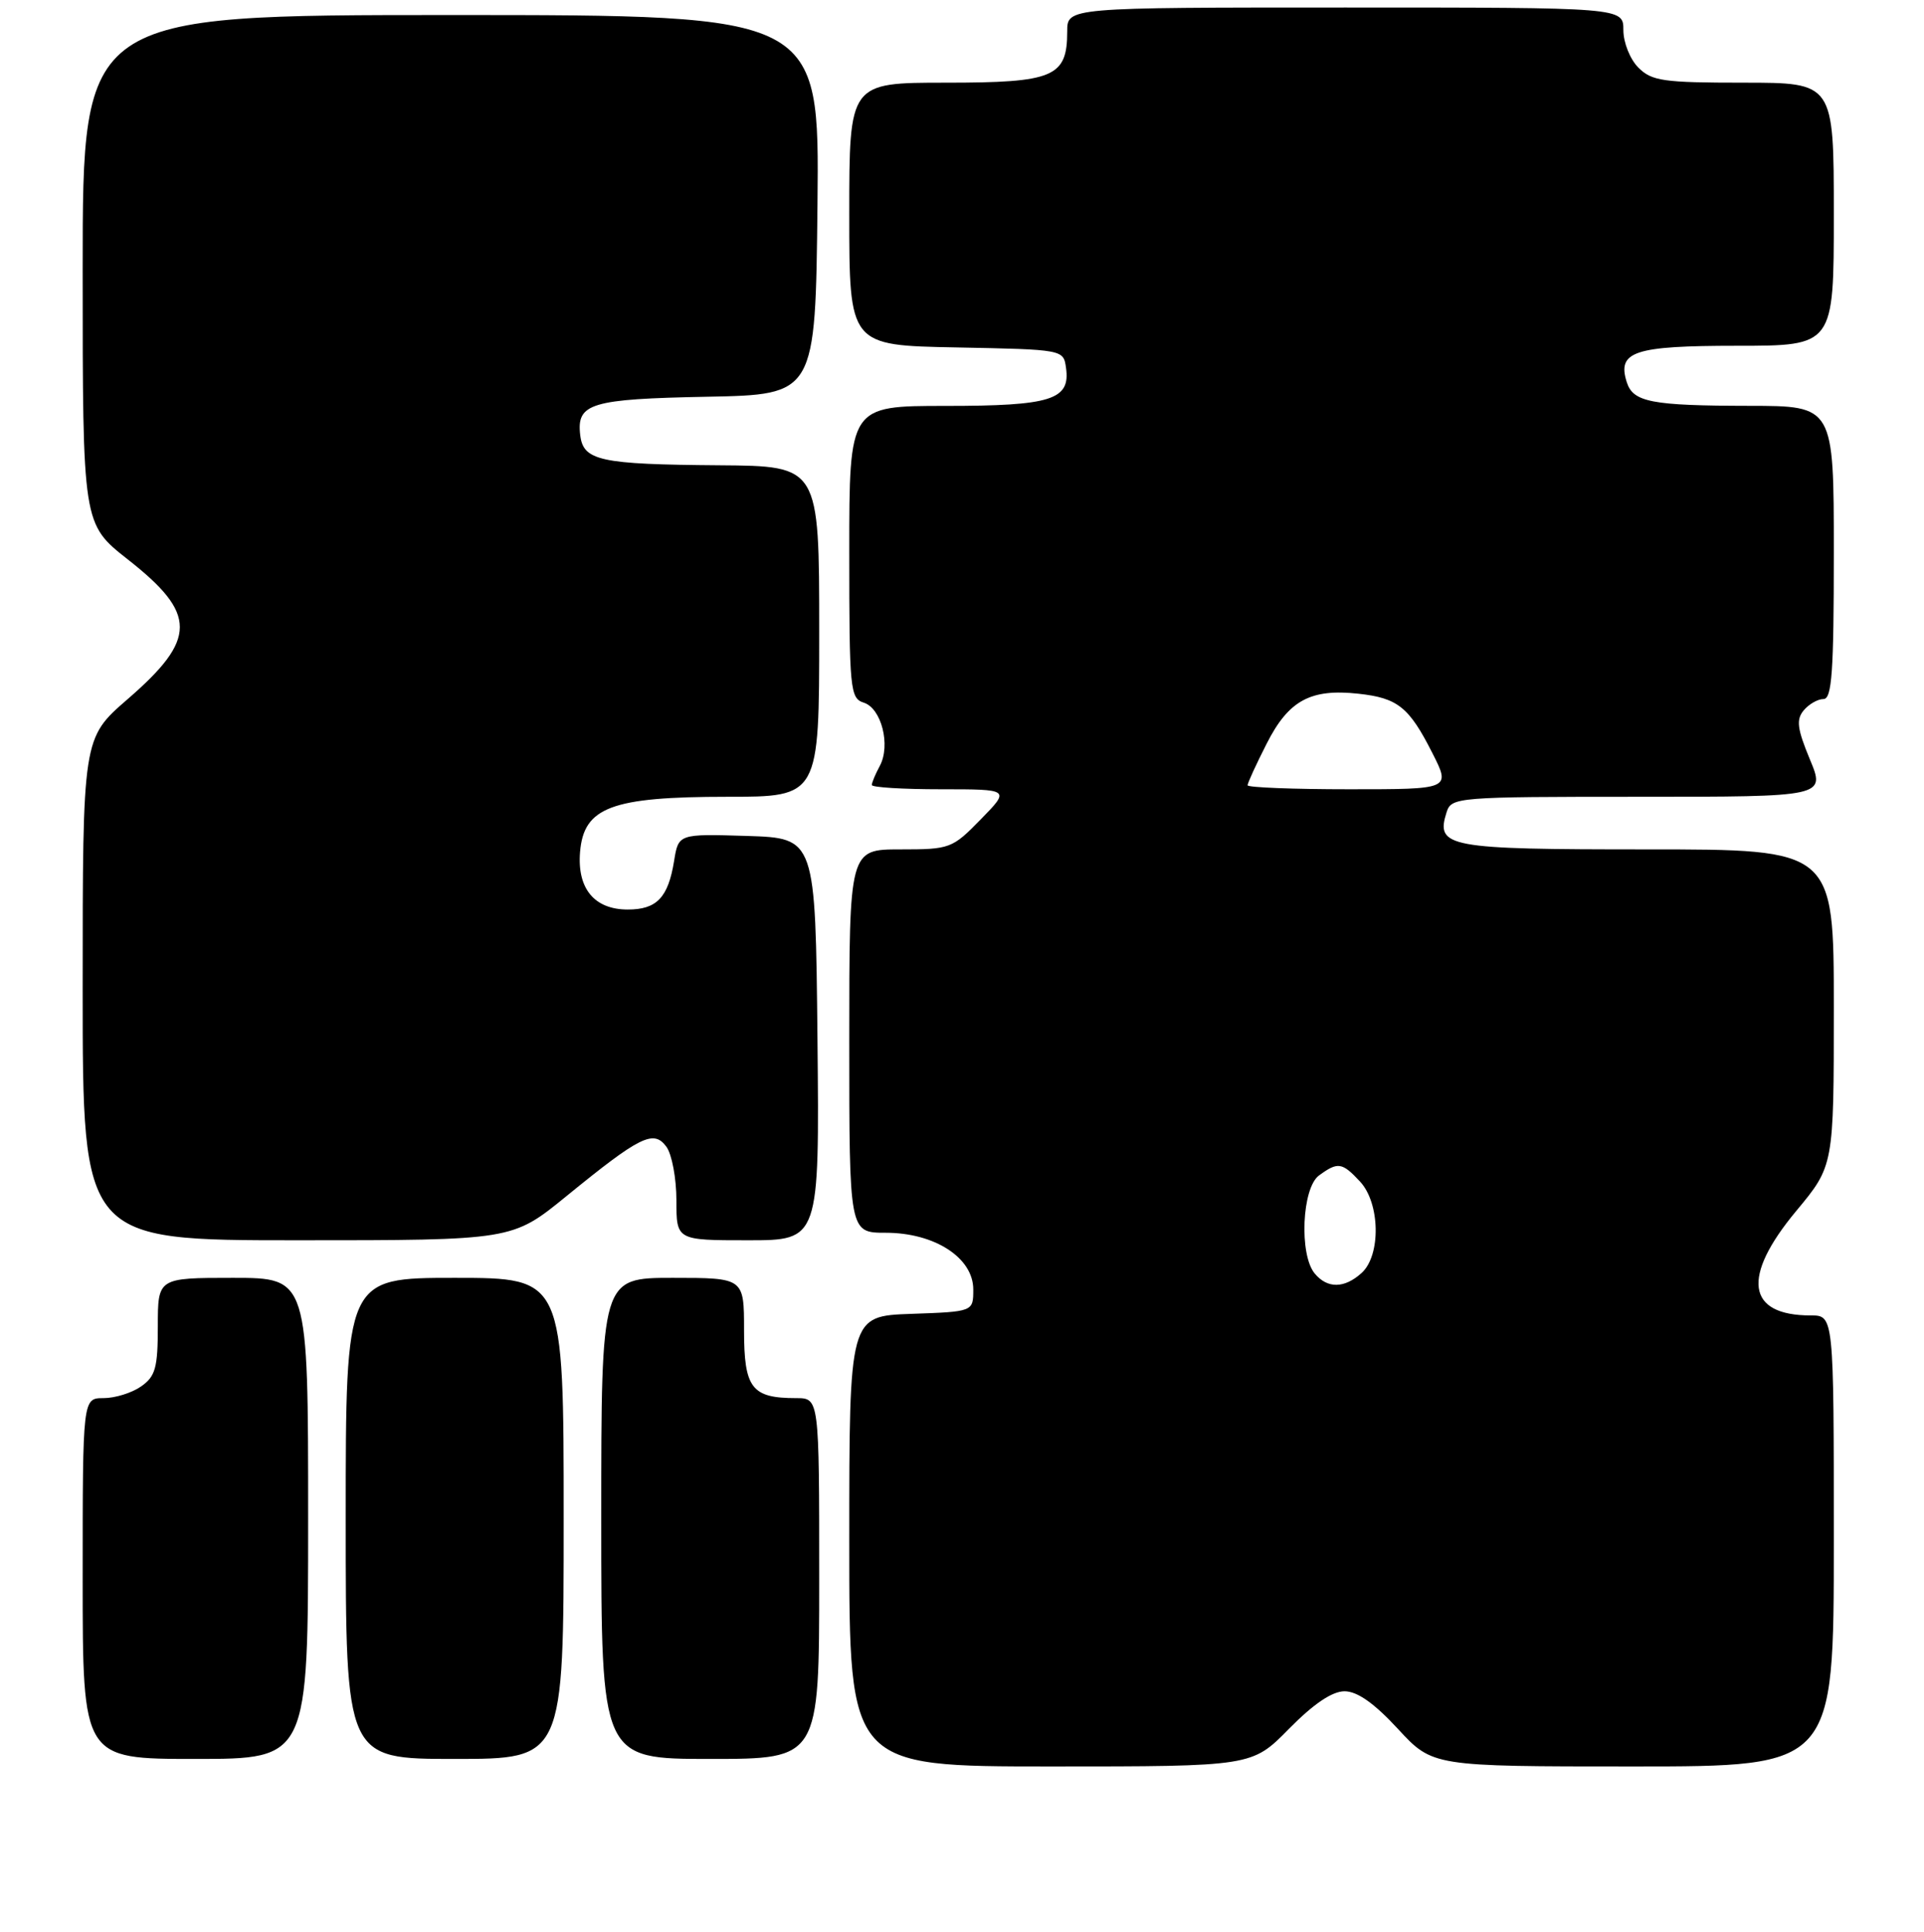 <?xml version="1.0" encoding="UTF-8" standalone="no"?>
<!DOCTYPE svg PUBLIC "-//W3C//DTD SVG 1.1//EN" "http://www.w3.org/Graphics/SVG/1.1/DTD/svg11.dtd" >
<svg xmlns="http://www.w3.org/2000/svg" xmlns:xlink="http://www.w3.org/1999/xlink" version="1.1" viewBox="0 0 256 257">
 <g >
 <path fill="currentColor"
d=" M 171.50 230.00 C 174.78 226.67 177.25 225.00 178.90 225.00 C 180.59 225.00 182.85 226.59 186.00 230.00 C 190.62 235.00 190.62 235.00 217.31 235.00 C 244.00 235.00 244.00 235.00 244.00 205.00 C 244.00 175.00 244.00 175.00 240.93 175.00 C 232.39 175.00 231.68 169.89 239.00 161.10 C 244.00 155.09 244.00 155.09 244.00 134.04 C 244.00 113.00 244.00 113.00 219.12 113.00 C 192.52 113.00 191.00 112.72 192.48 108.05 C 193.12 106.06 193.82 106.00 218.01 106.00 C 242.89 106.00 242.89 106.00 240.81 101.01 C 239.13 96.95 238.97 95.74 239.99 94.51 C 240.68 93.68 241.86 93.00 242.62 93.00 C 243.75 93.00 244.00 89.40 244.00 73.50 C 244.00 54.00 244.00 54.00 232.75 53.99 C 219.72 53.97 217.29 53.50 216.45 50.84 C 215.15 46.75 217.41 46.00 231.12 46.00 C 244.00 46.00 244.00 46.00 244.00 28.50 C 244.00 11.00 244.00 11.00 232.00 11.00 C 221.33 11.00 219.78 10.78 218.00 9.00 C 216.89 7.89 216.00 5.67 216.00 4.00 C 216.00 1.00 216.00 1.00 179.00 1.00 C 142.00 1.00 142.00 1.00 142.00 4.17 C 142.00 10.25 140.23 11.00 125.85 11.00 C 113.00 11.00 113.00 11.00 113.00 28.47 C 113.00 45.95 113.00 45.95 127.25 46.22 C 141.50 46.50 141.50 46.50 141.84 48.94 C 142.44 53.19 139.88 54.00 125.81 54.00 C 113.00 54.00 113.00 54.00 113.00 73.43 C 113.00 91.75 113.11 92.90 114.93 93.48 C 117.28 94.22 118.53 99.14 117.07 101.88 C 116.48 102.97 116.00 104.12 116.00 104.43 C 116.00 104.75 120.14 105.00 125.20 105.00 C 134.41 105.00 134.41 105.00 130.50 109.00 C 126.70 112.89 126.41 113.00 119.80 113.00 C 113.00 113.00 113.00 113.00 113.00 138.50 C 113.00 164.00 113.00 164.00 117.85 164.00 C 124.36 164.00 129.50 167.33 129.50 171.54 C 129.50 174.50 129.50 174.50 121.25 174.79 C 113.00 175.08 113.00 175.08 113.00 205.04 C 113.00 235.00 113.00 235.00 139.79 235.00 C 166.58 235.00 166.58 235.00 171.50 230.00 Z  M 41.00 202.00 C 41.00 170.00 41.00 170.00 31.00 170.00 C 21.00 170.00 21.00 170.00 21.00 176.44 C 21.00 181.97 20.68 183.11 18.78 184.44 C 17.56 185.30 15.31 186.00 13.78 186.00 C 11.00 186.00 11.00 186.00 11.00 210.00 C 11.00 234.00 11.00 234.00 26.00 234.00 C 41.00 234.00 41.00 234.00 41.00 202.00 Z  M 75.00 202.00 C 75.00 170.00 75.00 170.00 60.50 170.00 C 46.00 170.00 46.00 170.00 46.00 202.00 C 46.00 234.00 46.00 234.00 60.50 234.00 C 75.00 234.00 75.00 234.00 75.00 202.00 Z  M 109.00 210.00 C 109.00 186.00 109.00 186.00 105.93 186.00 C 100.00 186.00 99.00 184.69 99.00 176.96 C 99.00 170.00 99.00 170.00 89.50 170.00 C 80.00 170.00 80.00 170.00 80.00 202.00 C 80.00 234.00 80.00 234.00 94.50 234.00 C 109.00 234.00 109.00 234.00 109.00 210.00 Z  M 75.33 159.16 C 85.18 151.13 86.97 150.24 88.67 152.56 C 89.40 153.56 90.00 156.77 90.00 159.69 C 90.00 165.00 90.00 165.00 99.52 165.00 C 109.03 165.00 109.03 165.00 108.77 138.25 C 108.50 111.50 108.50 111.50 99.39 111.21 C 90.27 110.93 90.27 110.93 89.69 114.55 C 88.90 119.42 87.38 121.00 83.53 121.00 C 79.09 121.00 76.78 118.22 77.18 113.35 C 77.67 107.39 81.36 106.00 96.75 106.00 C 109.00 106.00 109.00 106.00 109.00 84.00 C 109.00 62.00 109.00 62.00 95.75 61.90 C 79.80 61.78 77.60 61.30 77.20 57.87 C 76.70 53.65 78.61 53.08 94.07 52.78 C 108.50 52.50 108.50 52.50 108.77 27.25 C 109.03 2.00 109.03 2.00 60.02 2.00 C 11.00 2.00 11.00 2.00 11.00 35.85 C 11.00 69.70 11.00 69.70 17.00 74.42 C 26.25 81.68 26.24 85.00 16.95 93.04 C 11.00 98.20 11.00 98.20 11.00 131.60 C 11.00 165.00 11.00 165.00 39.58 165.00 C 68.16 165.00 68.16 165.00 75.33 159.16 Z  M 174.93 169.42 C 172.84 166.90 173.23 158.04 175.50 156.38 C 178.01 154.54 178.57 154.62 180.96 157.19 C 183.64 160.06 183.76 167.01 181.17 169.35 C 178.87 171.43 176.62 171.45 174.93 169.42 Z  M 166.00 104.47 C 166.00 104.17 167.14 101.68 168.54 98.93 C 171.45 93.18 174.37 91.59 180.75 92.29 C 185.99 92.86 187.49 94.07 190.59 100.19 C 193.03 105.00 193.03 105.00 179.52 105.00 C 172.08 105.00 166.00 104.76 166.00 104.47 Z "/>
</g>
</svg>